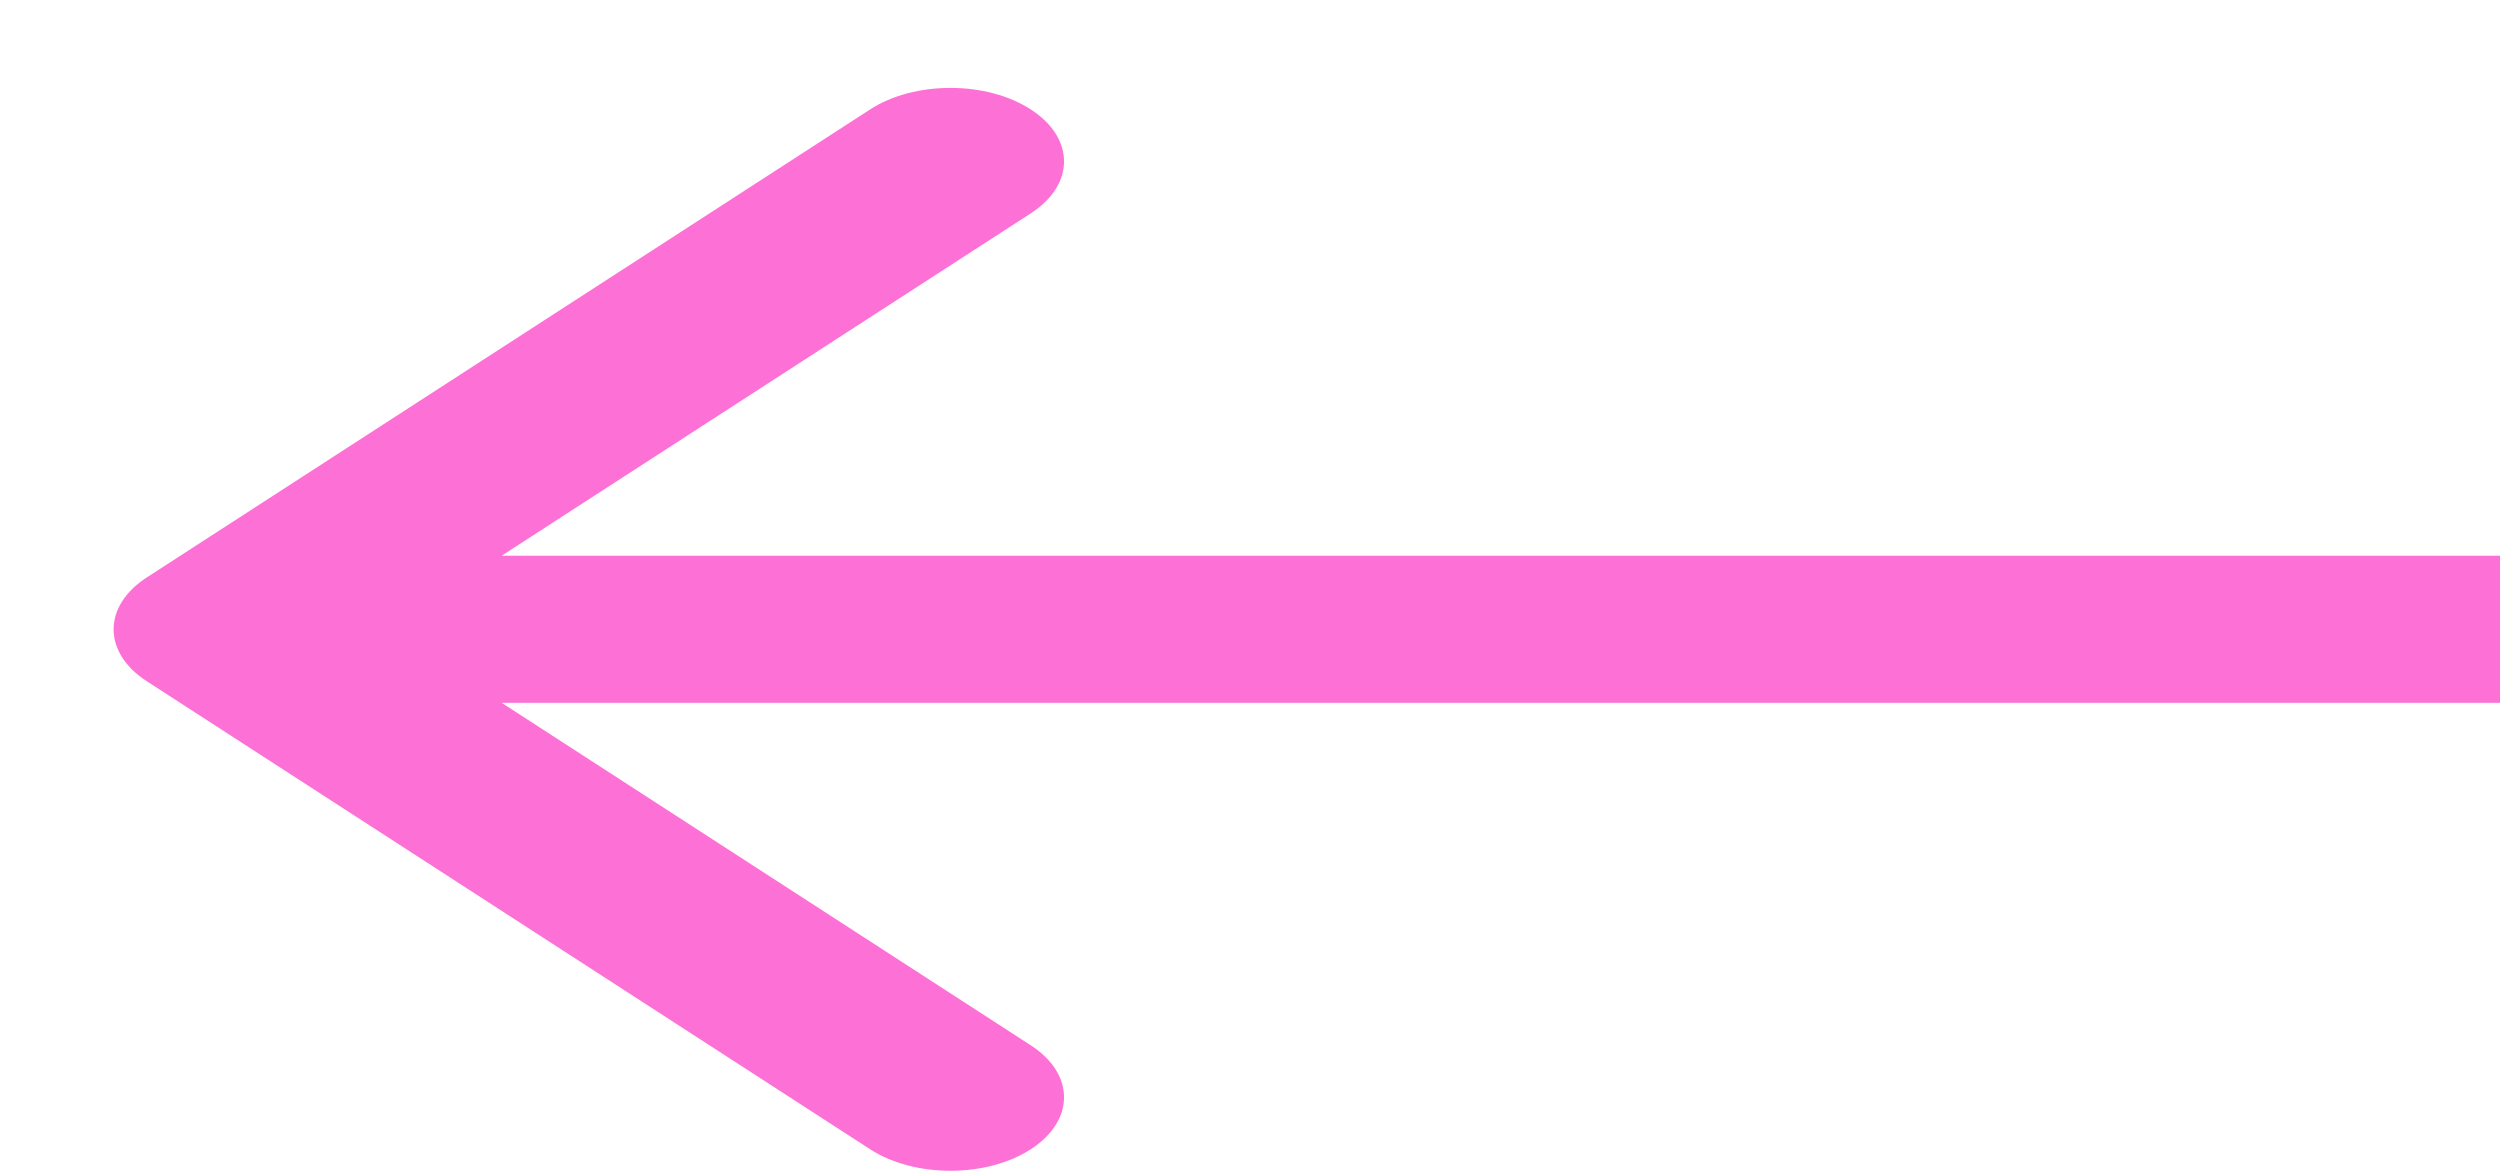 <svg width="17" height="8" viewBox="0 0 17 8" fill="none" xmlns="http://www.w3.org/2000/svg">
<path fill-rule="evenodd" clip-rule="evenodd" d="M5.917 7.815L0.999 4.633C0.697 4.438 0.697 4.121 0.999 3.926L5.917 0.744C6.218 0.549 6.708 0.549 7.009 0.744C7.311 0.939 7.311 1.256 7.009 1.451L3.411 3.779H17V4.779H3.411L7.009 7.108C7.311 7.303 7.311 7.62 7.009 7.815C6.708 8.01 6.218 8.01 5.917 7.815Z" fill="#FD71D6"/>
</svg>
